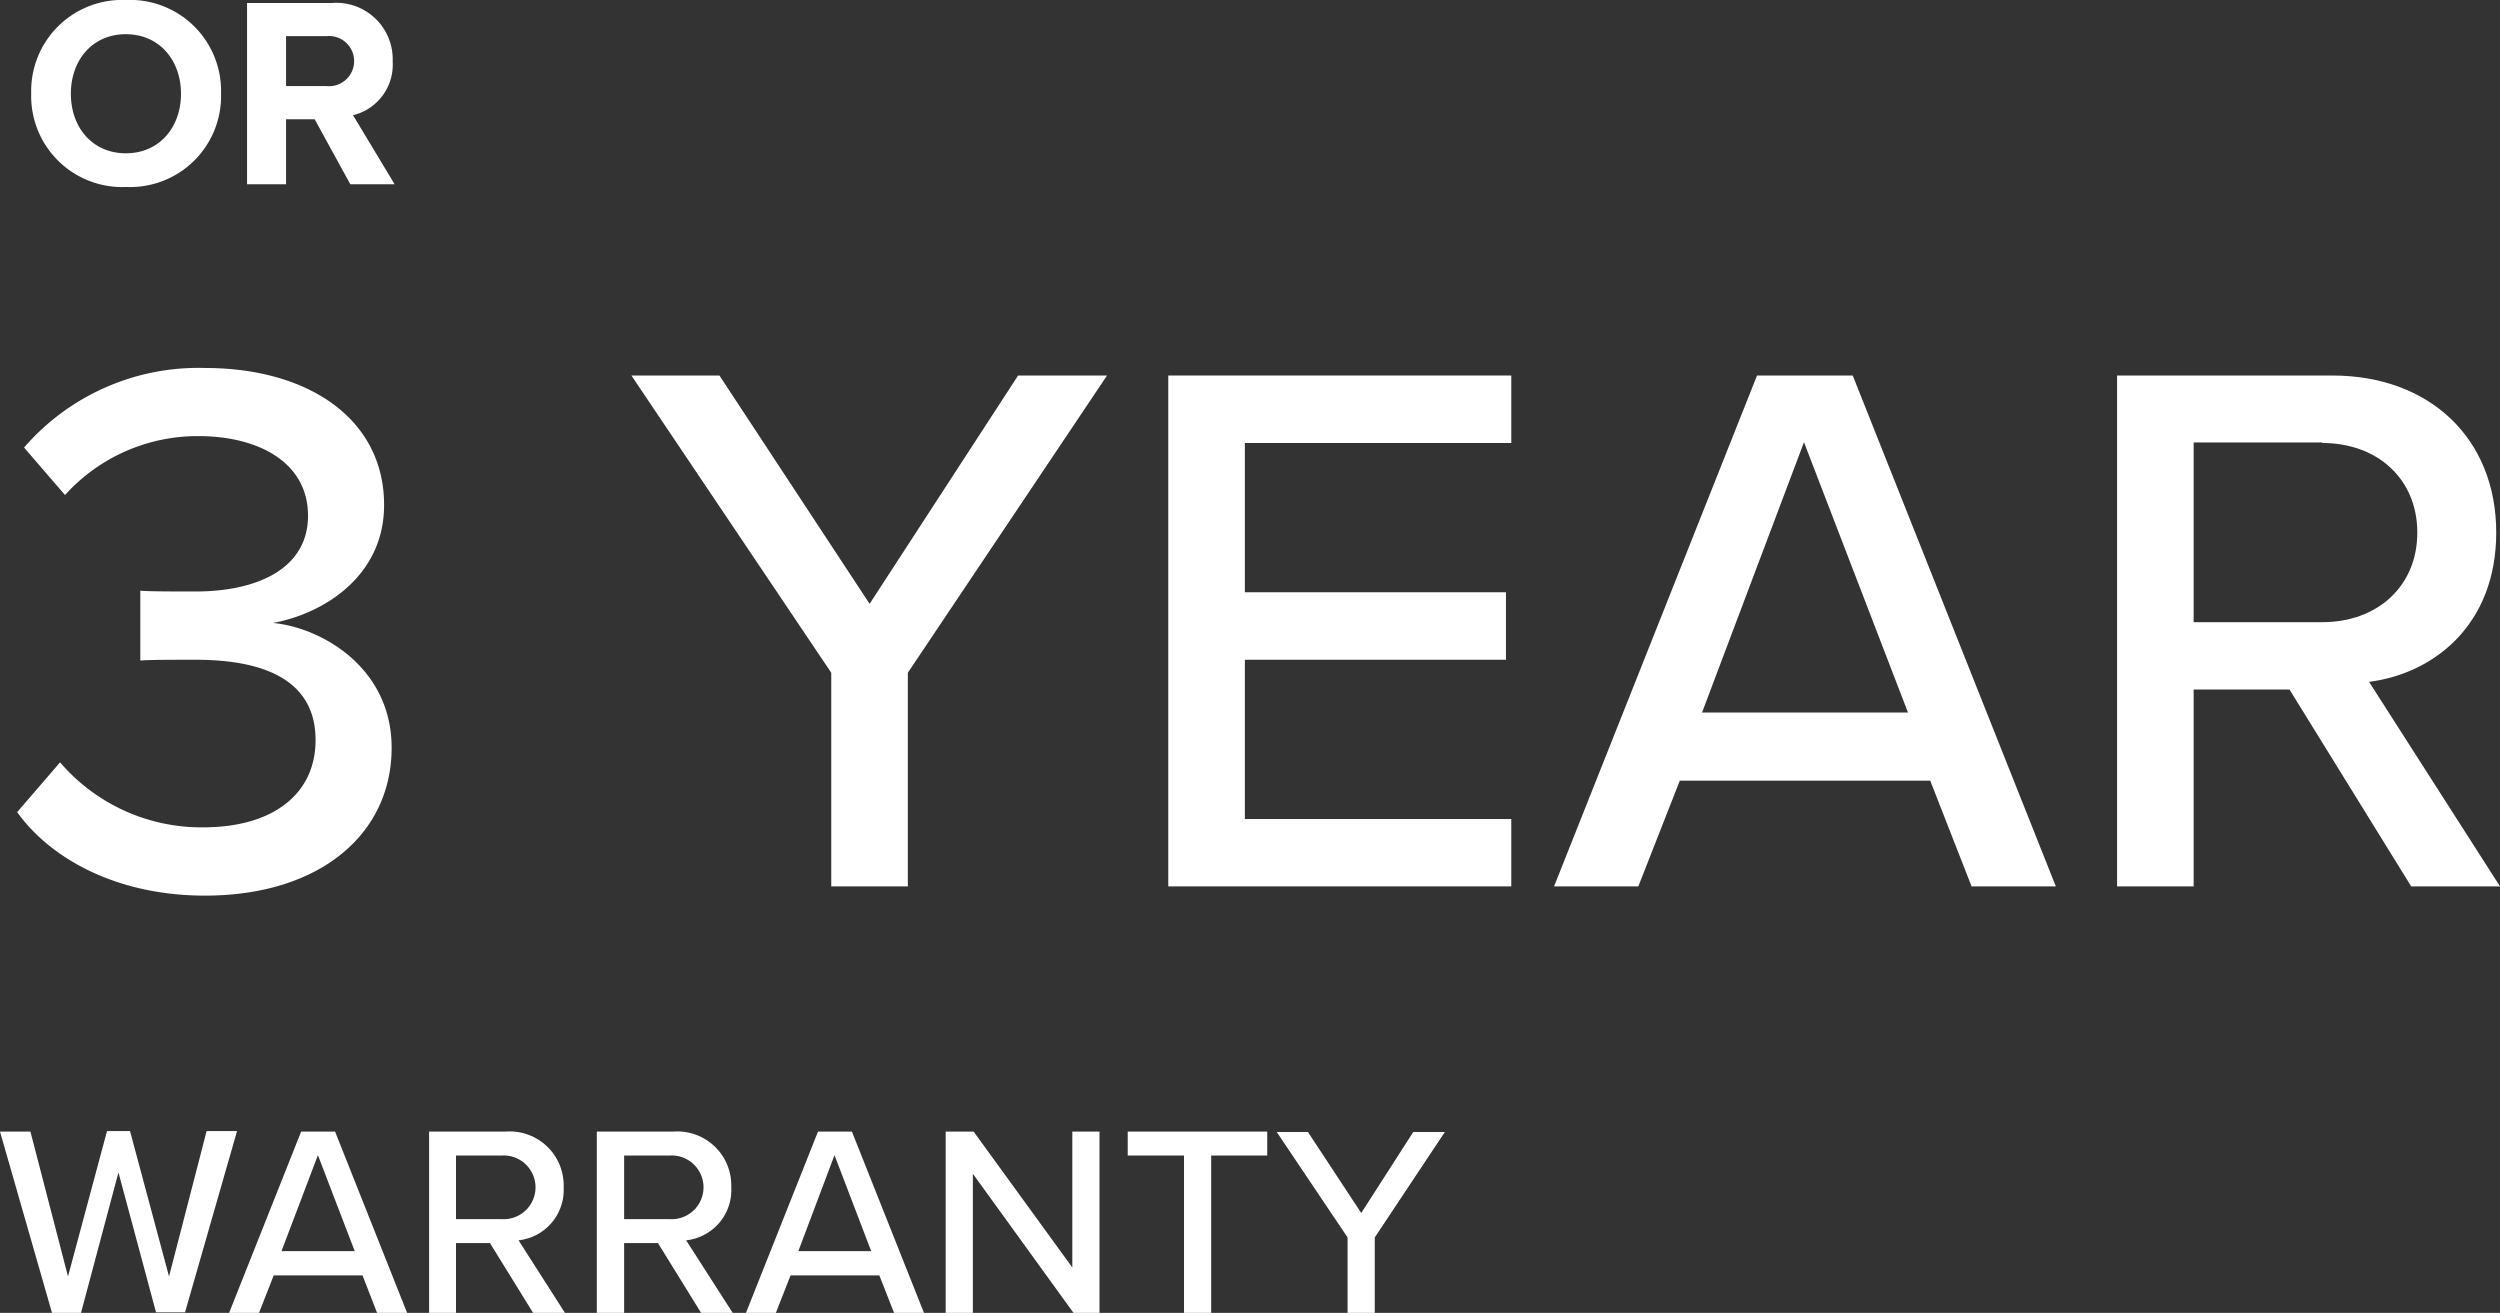 <svg xmlns="http://www.w3.org/2000/svg" xmlns:xlink="http://www.w3.org/1999/xlink" viewBox="0 0 192.27 100.97"><rect x="0" y="0" width="192.27" height="100.97" fill="#333333" stroke="none"/><defs><style>.cls-1{fill:none;}.cls-2{clip-path:url(#clip-path);}.cls-3{fill:#fff;}</style><clipPath id="clip-path" transform="translate(0 -4.83)"><rect class="cls-1" x="1.69" width="41.8" height="38"/></clipPath></defs><title>text4</title><g id="Layer_2" data-name="Layer 2"><g id="Layer_1-2" data-name="Layer 1"><g class="cls-2"><path class="cls-3" d="M9.68,4.83A7,7,0,0,1,17,12a7,7,0,0,1-7.29,7.21A7,7,0,0,1,2.4,12,7,7,0,0,1,9.68,4.83Zm0,2.63c-2.58,0-4.23,2-4.23,4.58s1.65,4.58,4.23,4.58,4.24-2,4.24-4.58S12.25,7.46,9.68,7.46Z" transform="translate(0 -4.83)"/><path class="cls-3" d="M24.2,14H22v5h-3V5.06h6.52a4.34,4.34,0,0,1,4.68,4.49,4,4,0,0,1-3.05,4.14L30.35,19H26.94Zm.94-6.39H22v3.84h3.11a1.93,1.93,0,1,0,0-3.84Z" transform="translate(0 -4.83)"/></g><path class="cls-3" d="M9.11,95,6.23,105.8H4L0,91.86H2.34L5.23,103l3-11.18H10L13,103l2.89-11.18h2.34l-4,13.94H12Z" transform="translate(0 -4.83)"/><path class="cls-3" d="M27.88,102.92H21.05l-1.13,2.88h-2.3l5.54-13.94h2.61l5.54,13.94H29Zm-6.23-1.87h5.63l-2.83-7.38Z" transform="translate(0 -4.83)"/><path class="cls-3" d="M37.68,100.43H35.07v5.37H33V91.86h5.87a4.15,4.15,0,0,1,4.48,4.28,3.9,3.9,0,0,1-3.47,4.08l3.57,5.58H41Zm.9-6.73H35.07v4.89h3.51a2.45,2.45,0,1,0,0-4.89Z" transform="translate(0 -4.83)"/><path class="cls-3" d="M50.6,100.43H48v5.37H45.9V91.86h5.87a4.15,4.15,0,0,1,4.47,4.28,3.89,3.89,0,0,1-3.47,4.08l3.58,5.58H53.92Zm.9-6.73H48v4.89H51.5a2.45,2.45,0,1,0,0-4.89Z" transform="translate(0 -4.83)"/><path class="cls-3" d="M67.63,102.92H60.8l-1.13,2.88h-2.3l5.54-13.94h2.61l5.54,13.94h-2.3Zm-6.23-1.87H67l-2.82-7.38Z" transform="translate(0 -4.83)"/><path class="cls-3" d="M74.82,95.1v10.7H72.73V91.86h2.15l7.59,10.45V91.86h2.09V105.8h-2Z" transform="translate(0 -4.83)"/><path class="cls-3" d="M91.06,93.7H86.73V91.86H97.46V93.7H93.15v12.1H91.06Z" transform="translate(0 -4.83)"/><path class="cls-3" d="M103.64,100l-5.45-8.11h2.4l4.1,6.23,4-6.23h2.43L105.73,100v5.83h-2.09Z" transform="translate(0 -4.83)"/><path class="cls-3" d="M4.62,63.46a14.32,14.32,0,0,0,11,5c5.41,0,8.65-2.59,8.65-6.71,0-4.36-3.53-6.18-9.24-6.18-1.59,0-3.66,0-4.24.06V50.26c.64.06,2.71.06,4.24.06,4.77,0,8.66-1.76,8.66-5.83s-3.77-6.12-8.43-6.12A13.74,13.74,0,0,0,5,42.9L1.85,39.25a17.73,17.73,0,0,1,13.9-6.12c8,0,13.79,3.94,13.79,10.54,0,5.48-4.66,8.36-8.55,9.07,3.72.35,9.13,3.42,9.13,9.6,0,6.6-5.47,11.37-14.37,11.37-6.83,0-11.9-2.89-14.43-6.42Z" transform="translate(0 -4.83)"/><path class="cls-3" d="M63.93,56.57,48.56,33.71h6.77L66.88,51.27,78.3,33.71h6.84L69.82,56.57V73H63.93Z" transform="translate(0 -4.83)"/><path class="cls-3" d="M89.85,33.71h26.38V38.9H95.74V50.38h20.08v5.19H95.74V67.82h20.49V73H89.85Z" transform="translate(0 -4.83)"/><path class="cls-3" d="M148.45,64.87H129.19L126,73h-6.48l15.61-39.29h7.36L158.11,73h-6.48ZM130.9,59.63h15.84l-8-20.79Z" transform="translate(0 -4.83)"/><path class="cls-3" d="M176.08,57.86h-7.37V73h-5.89V33.71h16.55c7.48,0,12.61,4.83,12.61,12.08,0,7.07-4.77,10.84-9.78,11.48L192.27,73h-6.83Zm2.53-19h-9.9V52.68h9.9c4.24,0,7.3-2.77,7.3-6.89S182.85,38.9,178.61,38.9Z" transform="translate(0 -4.83)"/></g></g></svg>